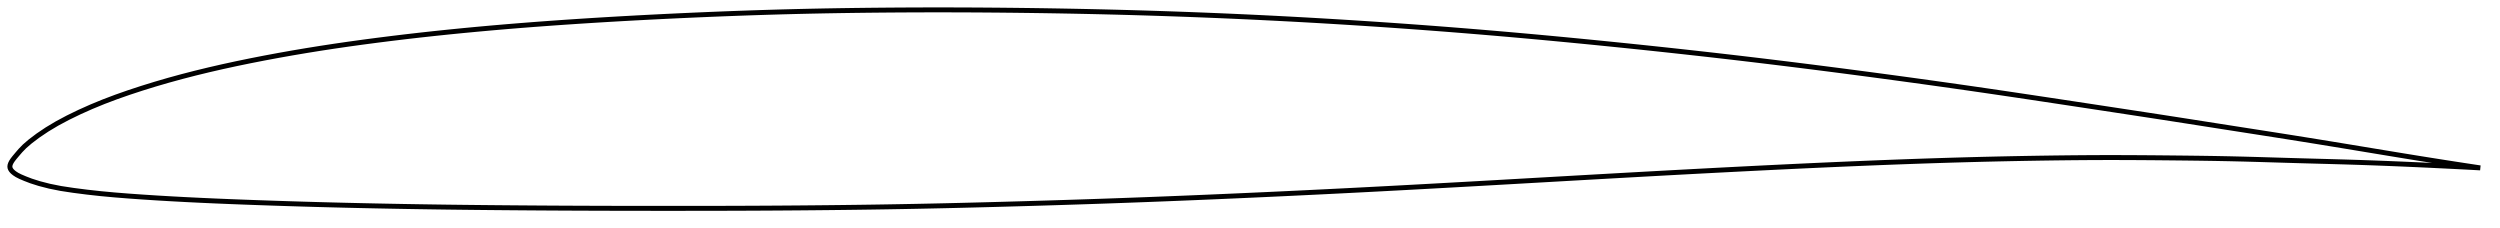 <?xml version="1.0" encoding="utf-8" ?>
<svg baseProfile="full" height="92.353" version="1.1" width="1012.065" xmlns="http://www.w3.org/2000/svg" xmlns:ev="http://www.w3.org/2001/xml-events" xmlns:xlink="http://www.w3.org/1999/xlink"><defs /><polygon fill="none" points="1004.065,67.96 1001.248,67.535 997.687,66.994 993.727,66.385 989.294,65.695 984.331,64.912 978.839,64.033 973.063,63.095 967.4,62.165 961.724,61.228 955.947,60.271 950.123,59.309 944.35,58.361 938.584,57.421 932.796,56.487 926.977,55.558 921.134,54.636 915.28,53.72 909.422,52.806 903.567,51.892 897.717,50.976 891.871,50.059 886.028,49.144 880.186,48.234 874.341,47.329 868.49,46.43 862.632,45.535 856.768,44.641 850.899,43.748 845.029,42.856 839.159,41.966 833.291,41.078 827.428,40.193 821.57,39.313 815.718,38.438 809.871,37.572 804.028,36.714 798.187,35.867 792.347,35.03 786.506,34.203 780.662,33.385 774.816,32.576 768.967,31.777 763.114,30.985 757.259,30.203 751.401,29.429 745.542,28.664 739.683,27.908 733.824,27.161 727.965,26.424 722.107,25.698 716.249,24.983 710.392,24.278 704.535,23.585 698.676,22.903 692.817,22.233 686.955,21.573 681.09,20.924 675.224,20.286 669.355,19.658 663.483,19.04 657.61,18.432 651.735,17.834 645.86,17.245 639.985,16.667 634.11,16.099 628.236,15.543 622.363,14.998 616.491,14.466 610.619,13.945 604.748,13.438 598.877,12.944 593.006,12.463 587.134,11.995 581.261,11.541 575.387,11.1 569.512,10.672 563.636,10.257 557.758,9.855 551.879,9.467 545.999,9.092 540.119,8.731 534.237,8.383 528.355,8.048 522.472,7.727 516.589,7.419 510.705,7.125 504.821,6.845 498.937,6.578 493.053,6.325 487.168,6.086 481.282,5.86 475.396,5.648 469.51,5.449 463.622,5.263 457.734,5.091 451.844,4.931 445.953,4.785 440.06,4.652 434.165,4.532 428.268,4.424 422.37,4.329 416.471,4.246 410.573,4.175 404.674,4.115 398.778,4.068 392.883,4.032 386.991,4.01 381.101,4.0 375.211,4.004 369.32,4.022 363.427,4.053 357.533,4.098 351.64,4.155 345.751,4.226 339.866,4.311 333.987,4.412 328.112,4.53 322.241,4.666 316.37,4.82 310.498,4.992 304.625,5.181 298.748,5.387 292.868,5.609 286.986,5.847 281.101,6.099 275.216,6.365 269.332,6.645 263.451,6.939 257.573,7.248 251.699,7.572 245.828,7.912 239.962,8.269 234.1,8.643 228.243,9.036 222.391,9.448 216.544,9.881 210.702,10.335 204.867,10.812 199.039,11.313 193.218,11.839 187.403,12.39 181.595,12.969 175.793,13.576 169.995,14.212 164.201,14.878 158.415,15.575 152.638,16.303 146.875,17.063 141.13,17.857 135.402,18.689 129.692,19.561 123.994,20.478 118.306,21.44 112.627,22.45 106.963,23.508 101.323,24.614 95.716,25.769 90.151,26.978 84.627,28.247 79.137,29.582 73.671,30.993 68.222,32.486 62.798,34.065 57.426,35.727 52.141,37.464 46.986,39.273 41.963,41.173 37.036,43.197 32.191,45.363 27.502,47.64 23.099,49.989 19.054,52.408 15.371,54.886 12.208,57.282 9.942,59.239 8.273,60.953 6.91,62.54 5.872,63.778 5.143,64.719 4.635,65.492 4.291,66.165 4.082,66.775 4.0,67.345 4.049,67.891 4.245,68.429 4.595,68.975 5.119,69.544 5.857,70.154 6.877,70.816 8.252,71.514 10.106,72.305 12.61,73.267 15.929,74.321 20.058,75.385 24.607,76.296 29.677,77.065 35.235,77.78 40.838,78.397 46.39,78.913 52.035,79.361 57.824,79.772 63.698,80.151 69.59,80.496 75.464,80.811 81.312,81.097 87.151,81.36 93,81.603 98.869,81.83 104.758,82.044 110.66,82.248 116.565,82.44 122.467,82.621 128.364,82.791 134.26,82.948 140.156,83.095 146.055,83.231 151.958,83.357 157.864,83.474 163.771,83.582 169.677,83.681 175.583,83.771 181.49,83.852 187.399,83.924 193.312,83.989 199.229,84.047 205.15,84.099 211.073,84.147 216.995,84.189 222.917,84.227 228.837,84.259 234.757,84.285 240.678,84.307 246.601,84.324 252.525,84.337 258.452,84.346 264.379,84.352 270.308,84.353 276.237,84.352 282.164,84.347 288.089,84.338 294.01,84.325 299.929,84.306 305.845,84.282 311.76,84.25 317.674,84.212 323.589,84.168 329.503,84.116 335.417,84.057 341.329,83.991 347.238,83.916 353.146,83.834 359.051,83.742 364.954,83.64 370.856,83.53 376.759,83.409 382.662,83.28 388.569,83.14 394.48,82.993 400.394,82.839 406.312,82.678 412.232,82.512 418.152,82.341 424.072,82.164 429.991,81.981 435.908,81.791 441.823,81.596 447.736,81.394 453.647,81.185 459.557,80.969 465.467,80.747 471.377,80.517 477.287,80.282 483.198,80.04 489.11,79.792 495.023,79.538 500.938,79.279 506.852,79.014 512.767,78.745 518.682,78.47 524.597,78.189 530.512,77.904 536.427,77.614 542.341,77.319 548.255,77.019 554.169,76.714 560.084,76.405 565.999,76.091 571.916,75.773 577.834,75.451 583.753,75.126 589.674,74.798 595.596,74.467 601.519,74.134 607.442,73.799 613.366,73.462 619.291,73.124 625.215,72.786 631.139,72.448 637.063,72.111 642.986,71.775 648.909,71.44 654.83,71.107 660.751,70.777 666.671,70.449 672.591,70.124 678.509,69.803 684.427,69.485 690.344,69.172 696.26,68.862 702.176,68.556 708.091,68.256 714.005,67.96 719.918,67.67 725.83,67.386 731.742,67.109 737.652,66.839 743.56,66.576 749.466,66.322 755.369,66.076 761.269,65.84 767.165,65.614 773.057,65.398 778.946,65.193 784.832,65.001 790.716,64.82 796.599,64.653 802.484,64.499 808.37,64.359 814.262,64.234 820.156,64.122 826.051,64.024 831.94,63.941 837.818,63.872 843.682,63.82 849.536,63.789 855.388,63.78 861.253,63.793 867.138,63.826 873.045,63.873 878.964,63.929 884.877,63.991 890.768,64.064 896.629,64.153 902.469,64.265 908.303,64.403 914.152,64.565 920.025,64.74 925.915,64.917 931.801,65.087 937.654,65.248 943.468,65.406 949.265,65.571 955.094,65.754 960.992,65.96 966.799,66.183 972.558,66.422 978.409,66.68 984.008,66.939 989.072,67.183 993.587,67.408 997.611,67.615 1001.218,67.806 1004.065,67.96" stroke="black" stroke-width="2.0" /></svg>